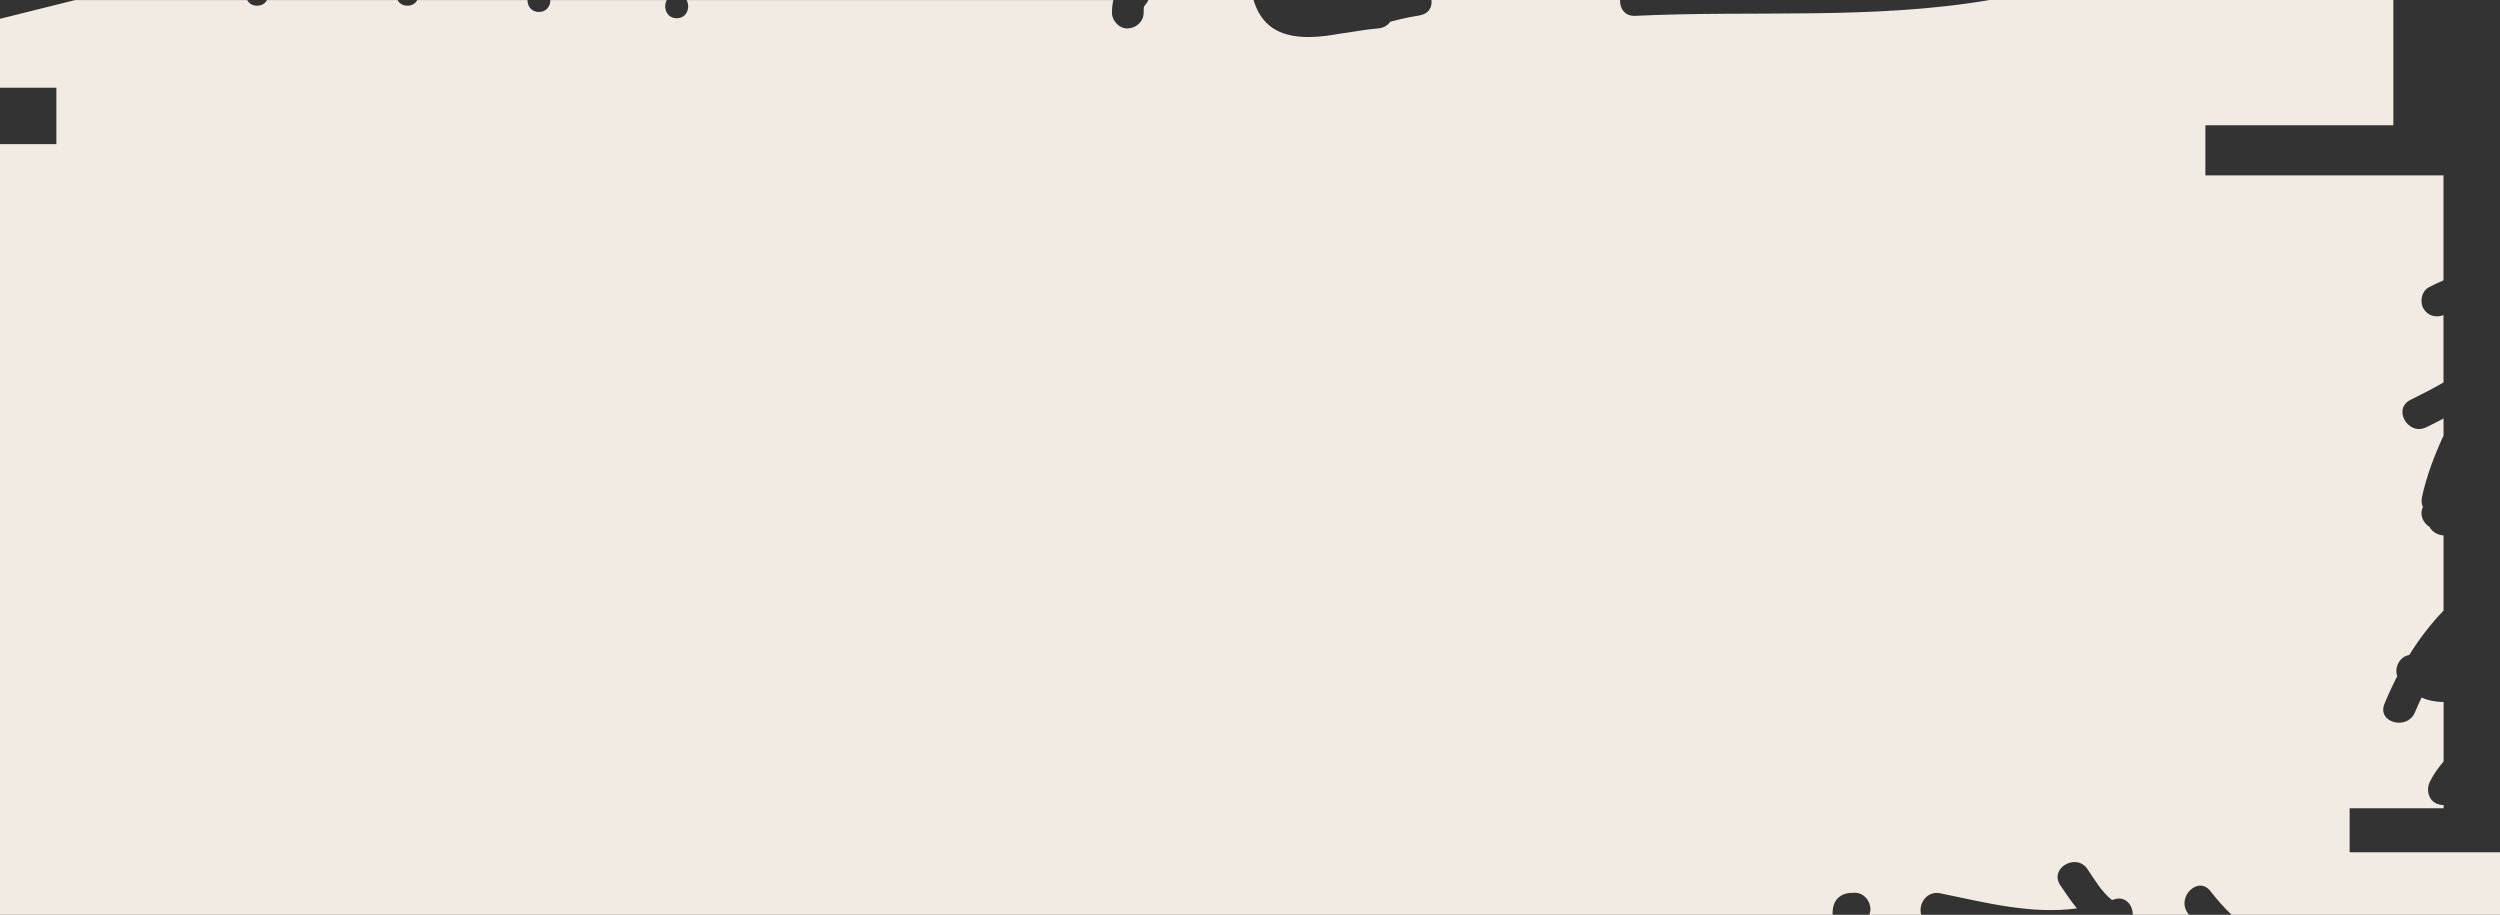 <?xml version="1.0" encoding="UTF-8"?>
<svg id="Layer_2" data-name="Layer 2" xmlns="http://www.w3.org/2000/svg" viewBox="0 0 399 146">
  <rect x="0" y="0" width="399" height="146" fill="#333333" stroke="none"/>
  <defs>
    <style>
      .cls-1 {
        fill: #f2ebe4;
        fill-rule: evenodd;
        stroke-width: 0px;
      }
    </style>
  </defs>
  <g id="Layer_1-2" data-name="Layer 1">
    <path class="cls-1" d="m375,136v-7h15v-.51c-.44,0-.89-.1-1.27-.31-1.25-.66-1.51-2.28-.91-3.46.6-1.16,1.34-2.21,2.18-3.19v-9.49c-1.24,0-2.42-.23-3.52-.71-.37.77-.72,1.55-1.05,2.34-1.22,2.97-6.11,1.66-4.87-1.34.62-1.52,1.31-2.99,2.05-4.43-.46-1.09.13-2.51,1.11-3.08.26-.15.53-.24.8-.29,1.57-2.52,3.38-4.9,5.47-7.08v-11.99c-.9-.06-1.8-.55-2.24-1.36-1.04-.65-1.65-1.98-1.05-3.18-.2-.45-.28-.99-.15-1.59.74-3.43,1.99-6.66,3.44-9.82v-2.72c-.9.48-1.81.94-2.73,1.39-2.9,1.45-5.46-2.91-2.55-4.36,1.77-.89,3.56-1.78,5.27-2.78v-10.75c-1.17.45-2.51.14-3.18-1.02-.66-1.12-.31-2.85.91-3.46.75-.38,1.51-.74,2.27-1.07v-16.75h-38v-8h30V0h-64.42c-18.69,3.19-37.71,1.62-56.58,2.53-1.68.08-2.48-1.22-2.42-2.53h-30.1c.14,1.08-.37,2.16-1.8,2.44-.63.12-1.26.23-1.88.34-.92.19-1.89.43-2.89.68-.4.57-1.03,1-1.9,1.07-2.2.18-4.2.6-6.23.86-6.17,1.14-11.86.85-13.69-5.39h-16.79c-.12.29-.29.56-.5.79-.04.05-.07.08-.1.11-.03.05-.06.1-.09.15-.02.07-.04.14-.05.21,0,.03,0,.06,0,.08-.01.22-.01.44-.01.67,0,1.42-1.16,2.46-2.53,2.53-1.36.06-2.53-1.2-2.53-2.53,0-.7.07-1.37.22-2h-68.11c.62,1.12.09,2.9-1.58,2.9s-2.2-1.78-1.58-2.9h-18.58c0,.95-.61,1.9-1.83,1.9s-1.83-.95-1.83-1.9h-17.58c-.28.52-.81.9-1.58.9s-1.3-.38-1.58-.9h-20.83c-.28.52-.81.9-1.58.9s-1.3-.38-1.58-.9H12L0,3v11h9v9H0v123h292.47c0-.98.14-1.94.86-2.66.73-.73,1.69-.86,2.66-.86,1.42,0,2.46,1.16,2.53,2.53.02.35-.06.69-.2,1h8.31c-.52-1.62.8-3.9,3.04-3.44,7.43,1.53,14.53,3.38,21.81,2.41-.95-1.16-1.82-2.43-2.66-3.7-1.81-2.71,2.57-5.24,4.36-2.55,1.08,1.61,2.27,3.65,3.9,4.92.08-.03.17-.05.25-.08,1.87-.68,3.08.87,3.06,2.44h9c-.06-.07-.12-.14-.17-.21-1.97-2.54,1.59-6.14,3.57-3.57,1.01,1.3,2.14,2.6,3.4,3.79h42.82v-10h-24Z"/>
  </g>
</svg>